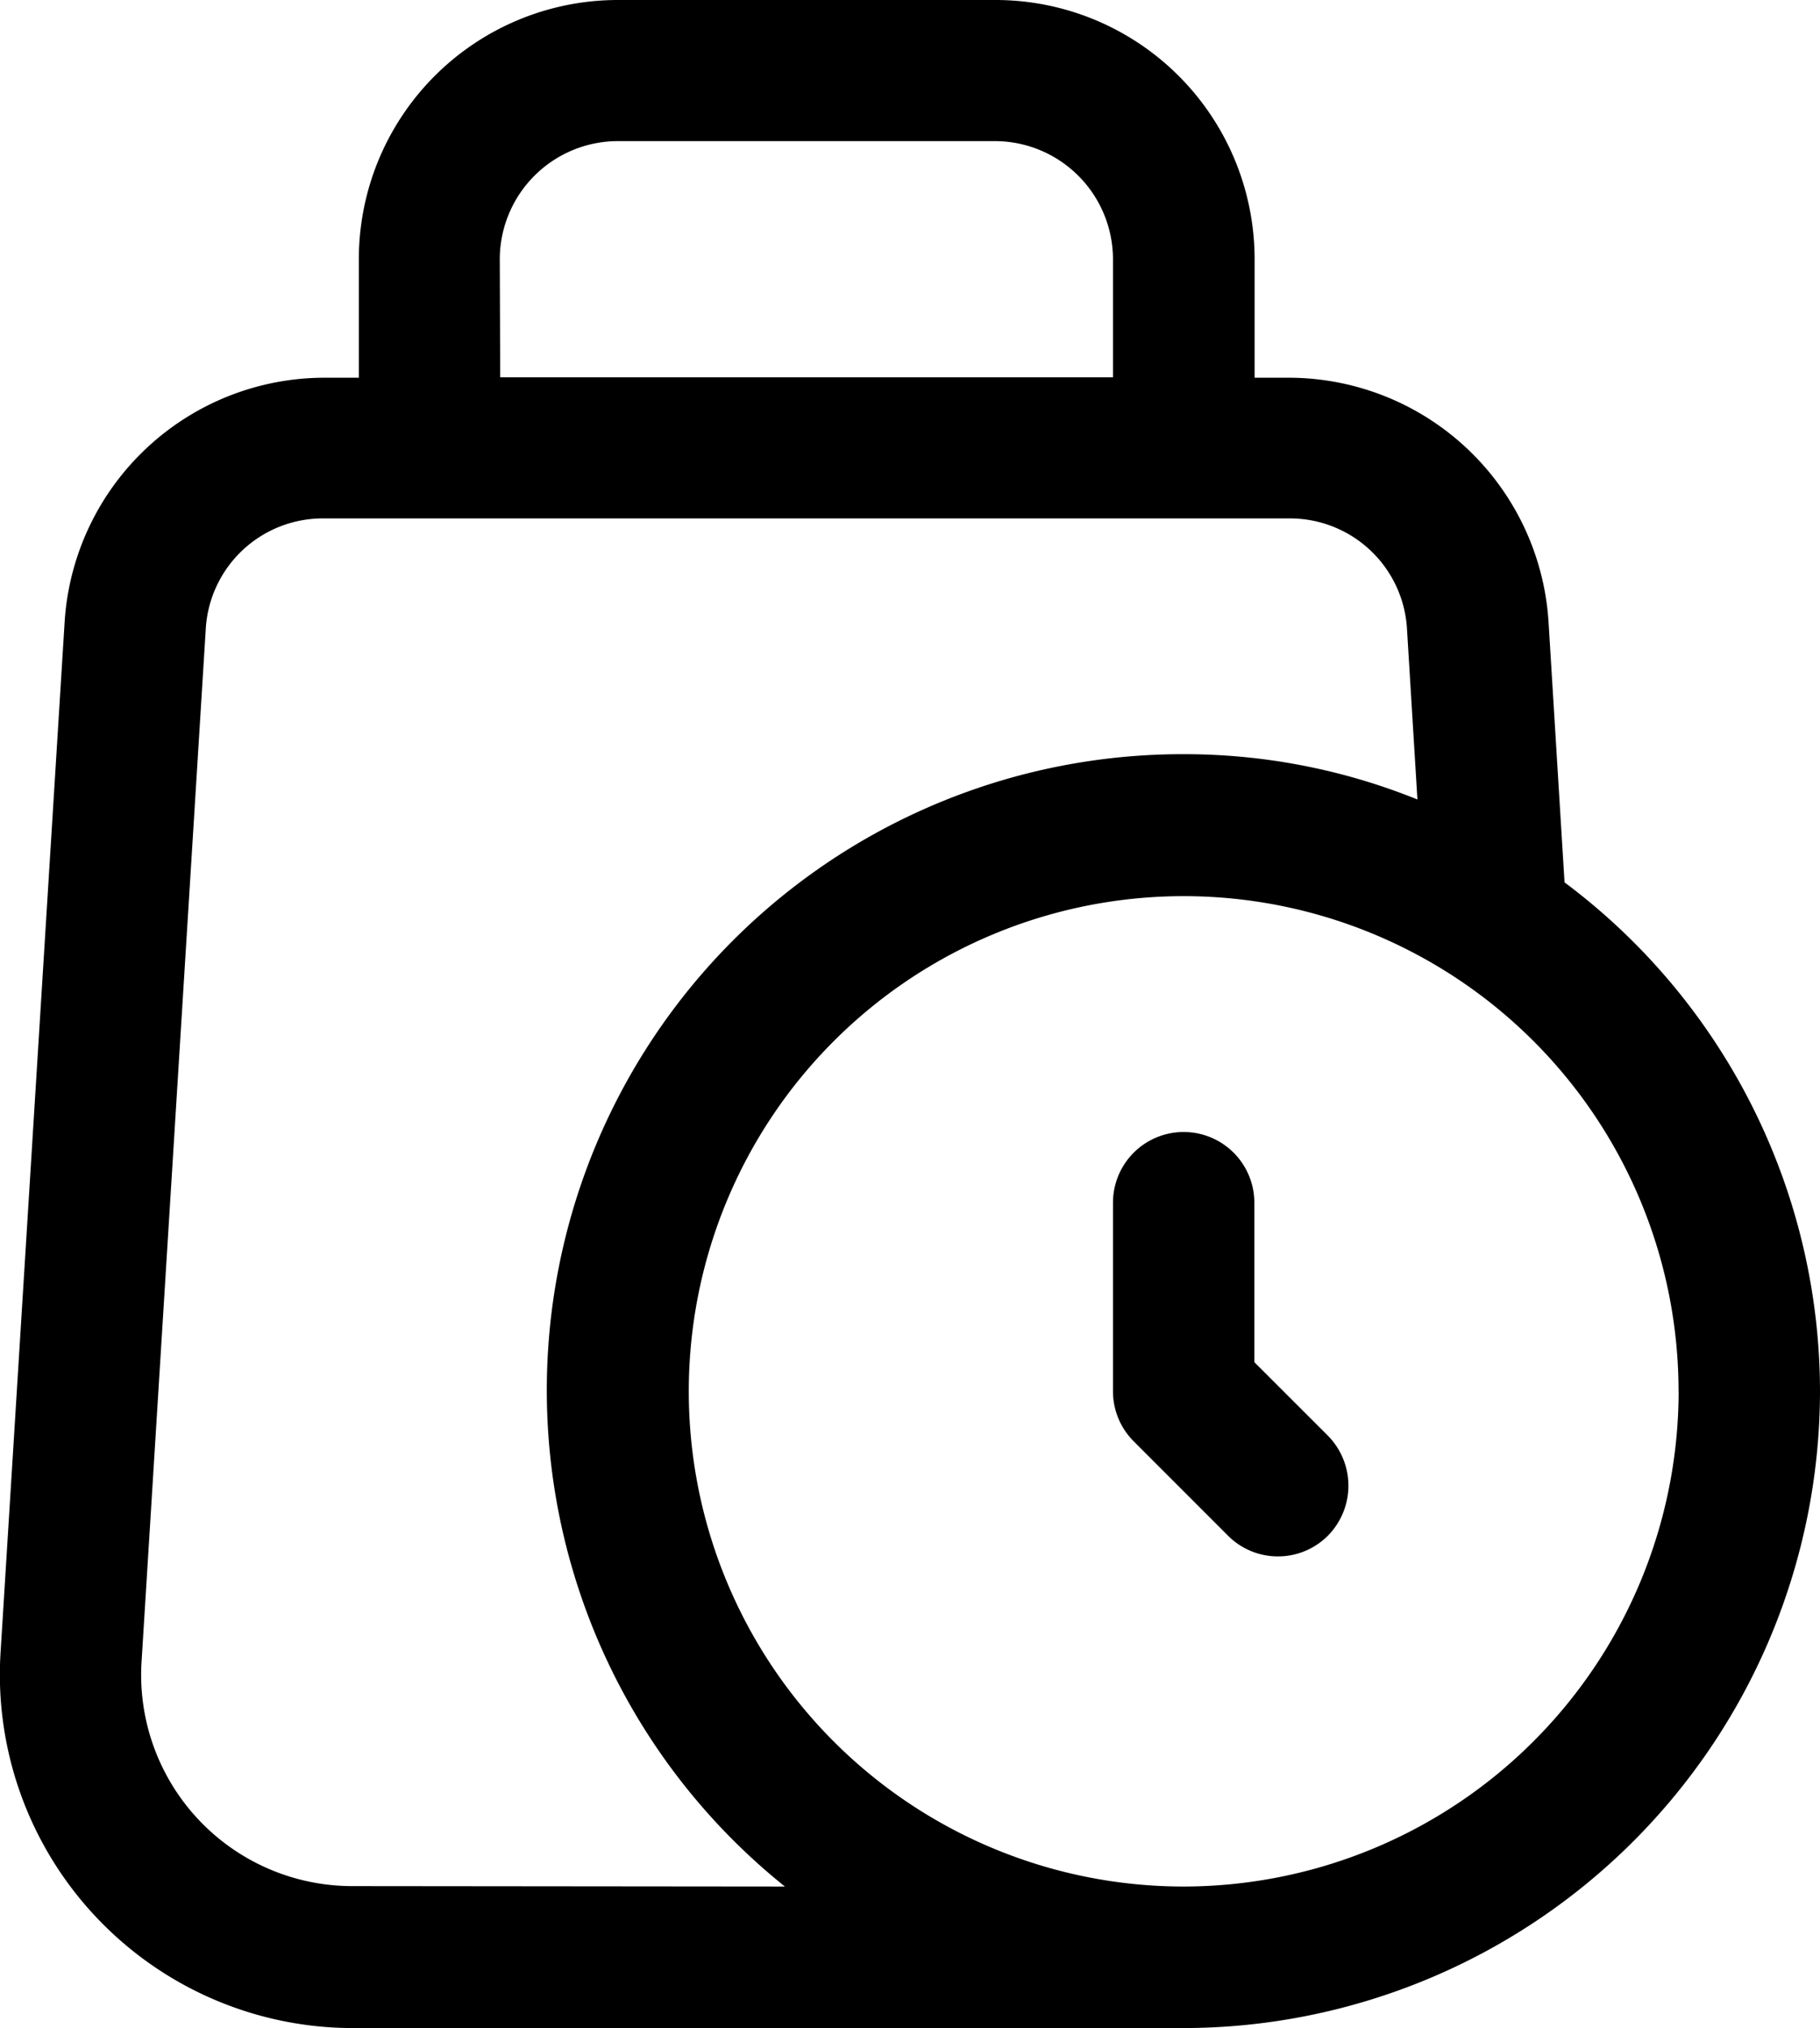 <svg xmlns="http://www.w3.org/2000/svg" width="21.551" height="24" viewBox="0 0 21.551 24">
  <path id="Path_1279" data-name="Path 1279" d="M19.168,18.24a.842.842,0,0,1,0,1.183.835.835,0,0,1-1.183,0l-1.116-1.116a.836.836,0,0,1-.246-.592V15.483a.837.837,0,1,1,1.674,0v1.887Zm5.827-.525A7.546,7.546,0,0,1,17.46,25.25H7.626A4.183,4.183,0,0,1,3.451,20.8L4.21,8.6a3.085,3.085,0,0,1,3.07-2.88h.413V4.32a3.068,3.068,0,0,1,3.07-3.07h4.465A3.068,3.068,0,0,1,18.3,4.32v1.4h.413A3.085,3.085,0,0,1,21.78,8.6l.19,3.092a7.526,7.526,0,0,1,3.025,6.028Zm-15.628-12h7.256V4.32a1.4,1.4,0,0,0-1.4-1.4H10.762a1.4,1.4,0,0,0-1.4,1.4Zm3.371,17.86a7.527,7.527,0,0,1,4.722-13.4,7.366,7.366,0,0,1,2.768.536l-.123-2.009a1.388,1.388,0,0,0-1.4-1.317H7.28a1.388,1.388,0,0,0-1.4,1.317l-.759,12.2a2.5,2.5,0,0,0,2.5,2.668Zm10.582-5.86a5.86,5.86,0,1,0-5.86,5.86A5.867,5.867,0,0,0,23.321,17.715Z" transform="translate(-3.444 -1.25)" fill="currentColor"/>
</svg>

